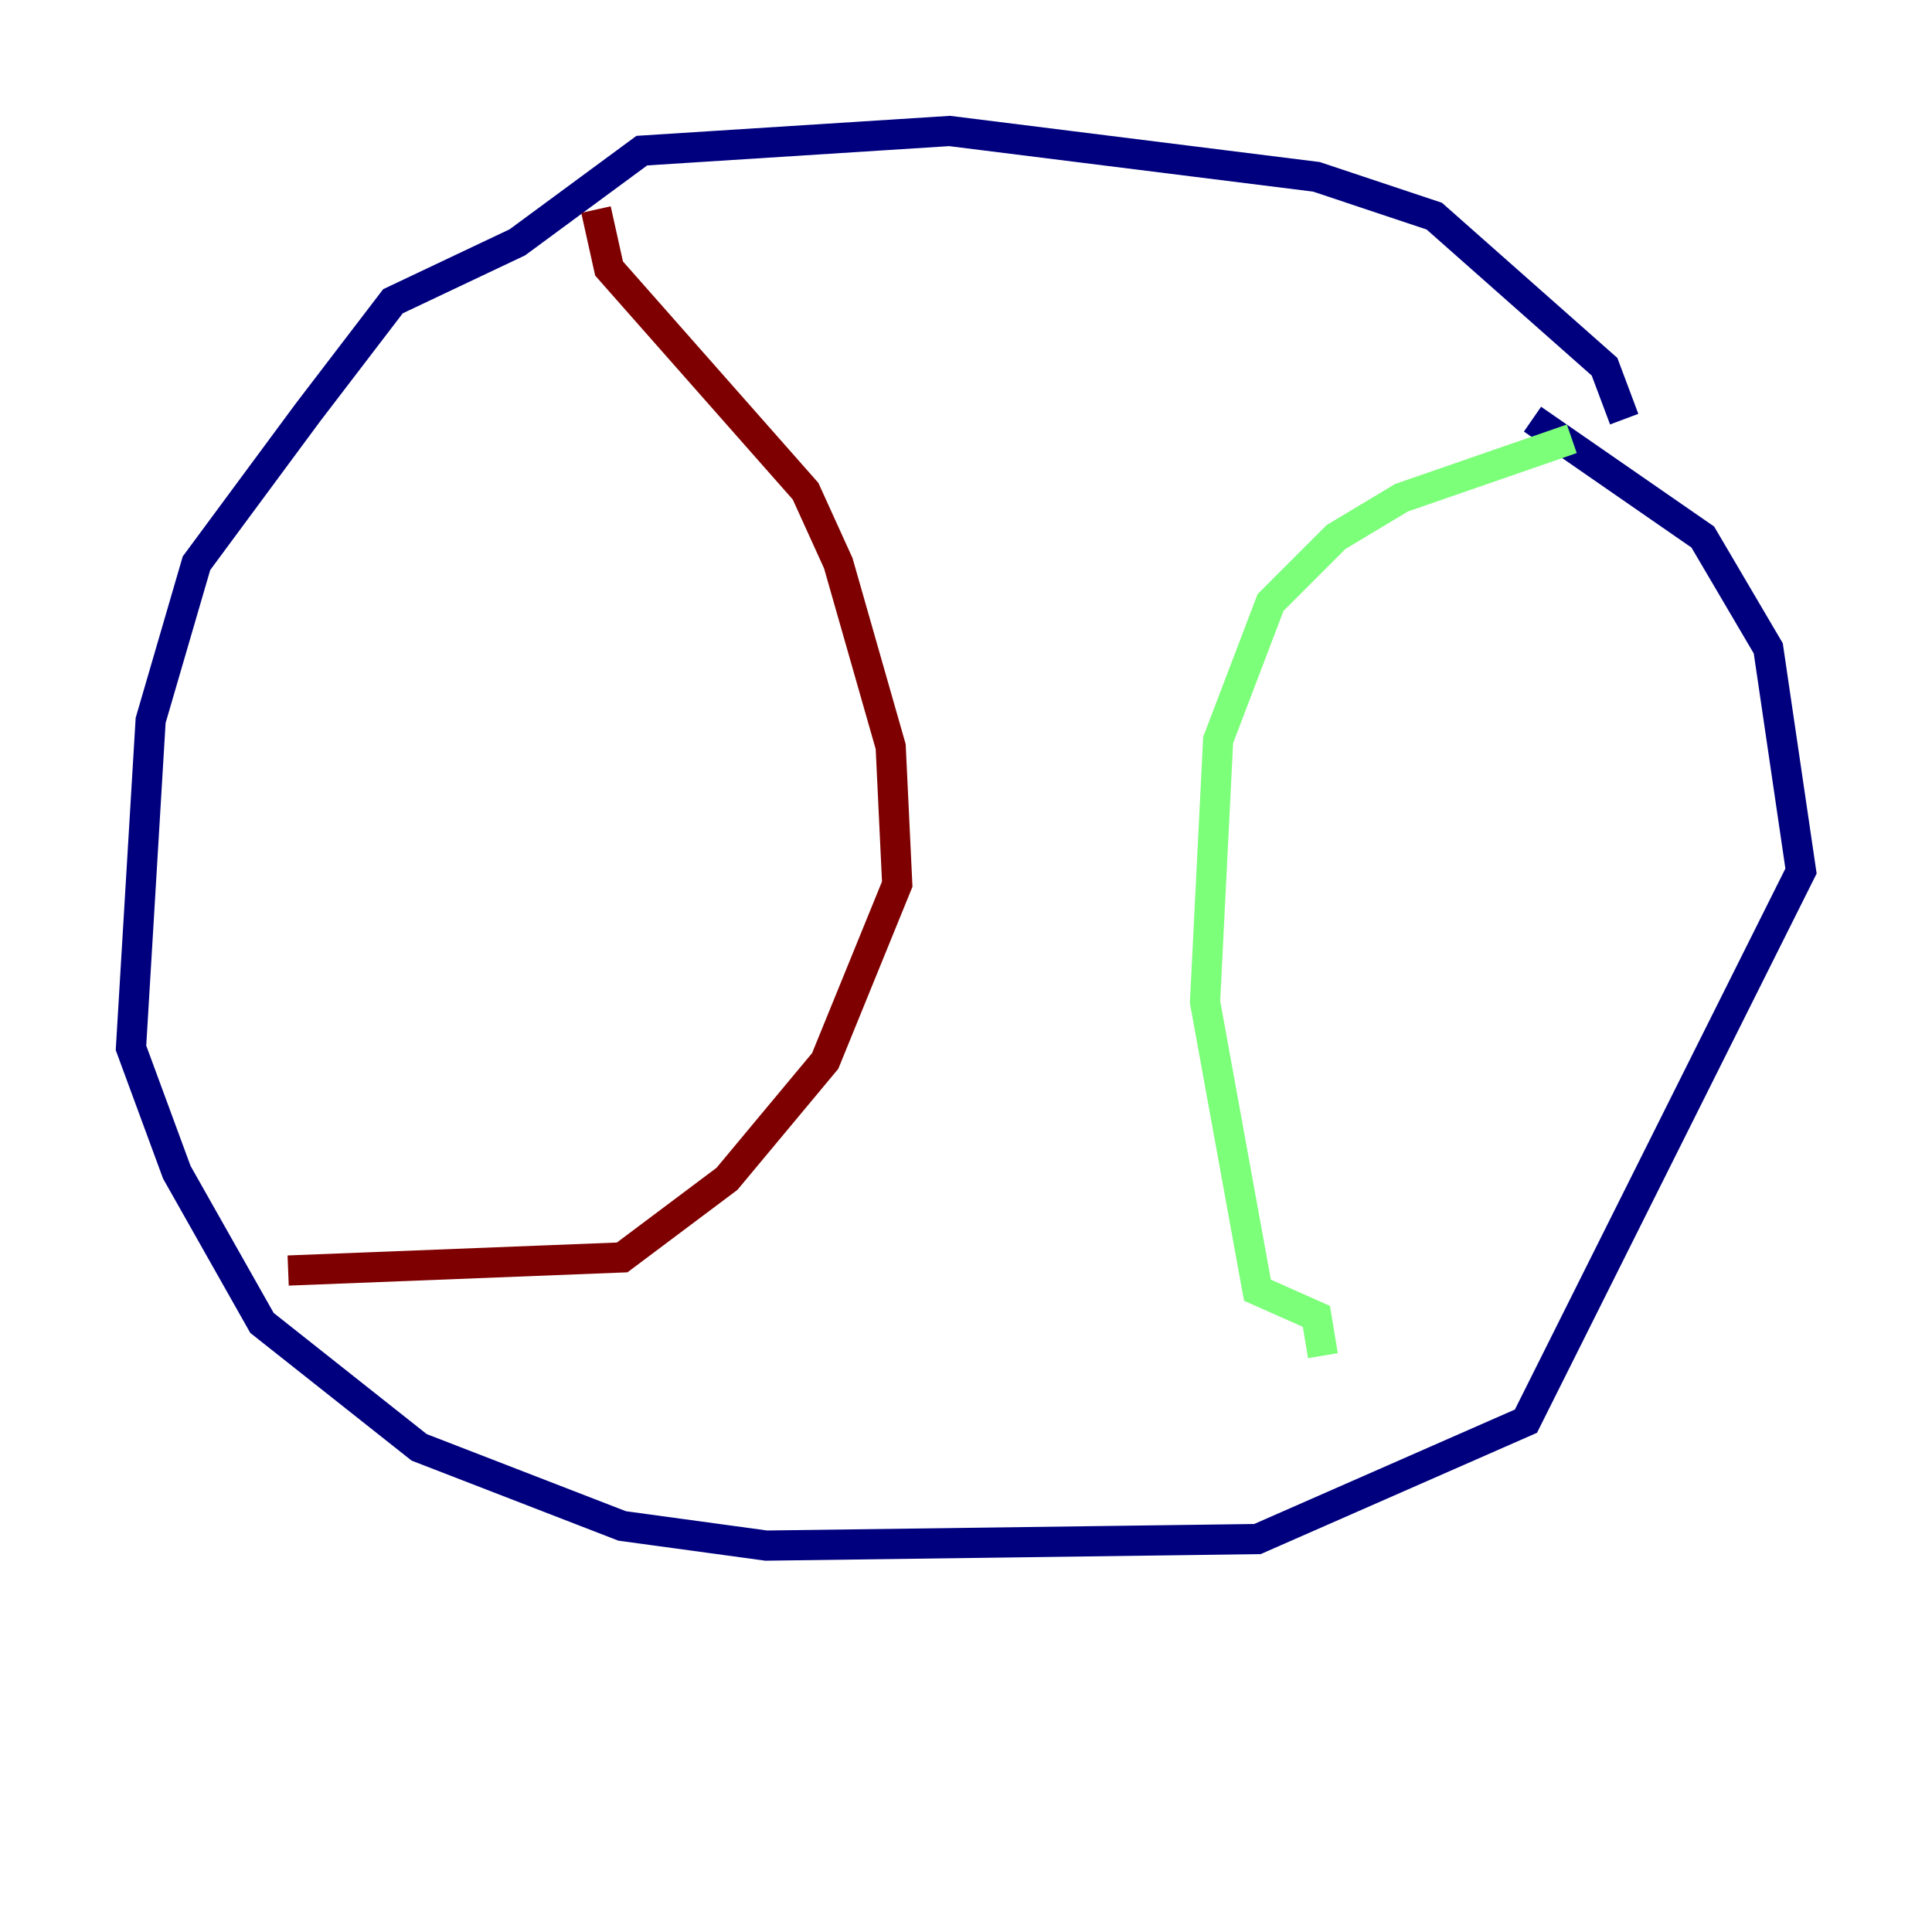 <?xml version="1.0" encoding="utf-8" ?>
<svg baseProfile="tiny" height="128" version="1.2" viewBox="0,0,128,128" width="128" xmlns="http://www.w3.org/2000/svg" xmlns:ev="http://www.w3.org/2001/xml-events" xmlns:xlink="http://www.w3.org/1999/xlink"><defs /><polyline fill="none" points="107.607,27.77 106.305,24.298 95.024,14.319 87.214,11.715 62.915,8.678 42.522,9.98 34.278,16.054 26.034,19.959 20.393,27.336 13.017,37.315 9.98,47.729 8.678,69.424 11.715,77.668 17.356,87.647 27.77,95.891 41.22,101.098 50.766,102.4 83.308,101.966 101.098,94.156 119.322,57.709 117.153,42.956 112.814,35.58 101.532,27.77" stroke="#00007f" stroke-width="2" /><polyline fill="none" points="104.136,29.071 92.854,32.976 88.515,35.58 84.176,39.919 80.705,49.031 79.837,66.386 83.308,85.478 87.214,87.214 87.647,89.817" stroke="#7cff79" stroke-width="2" /><polyline fill="none" points="39.485,13.885 40.352,17.79 53.37,32.542 55.539,37.315 59.01,49.464 59.444,58.576 54.671,70.291 48.163,78.102 41.22,83.308 19.091,84.176" stroke="#7f0000" stroke-width="2" /></svg>